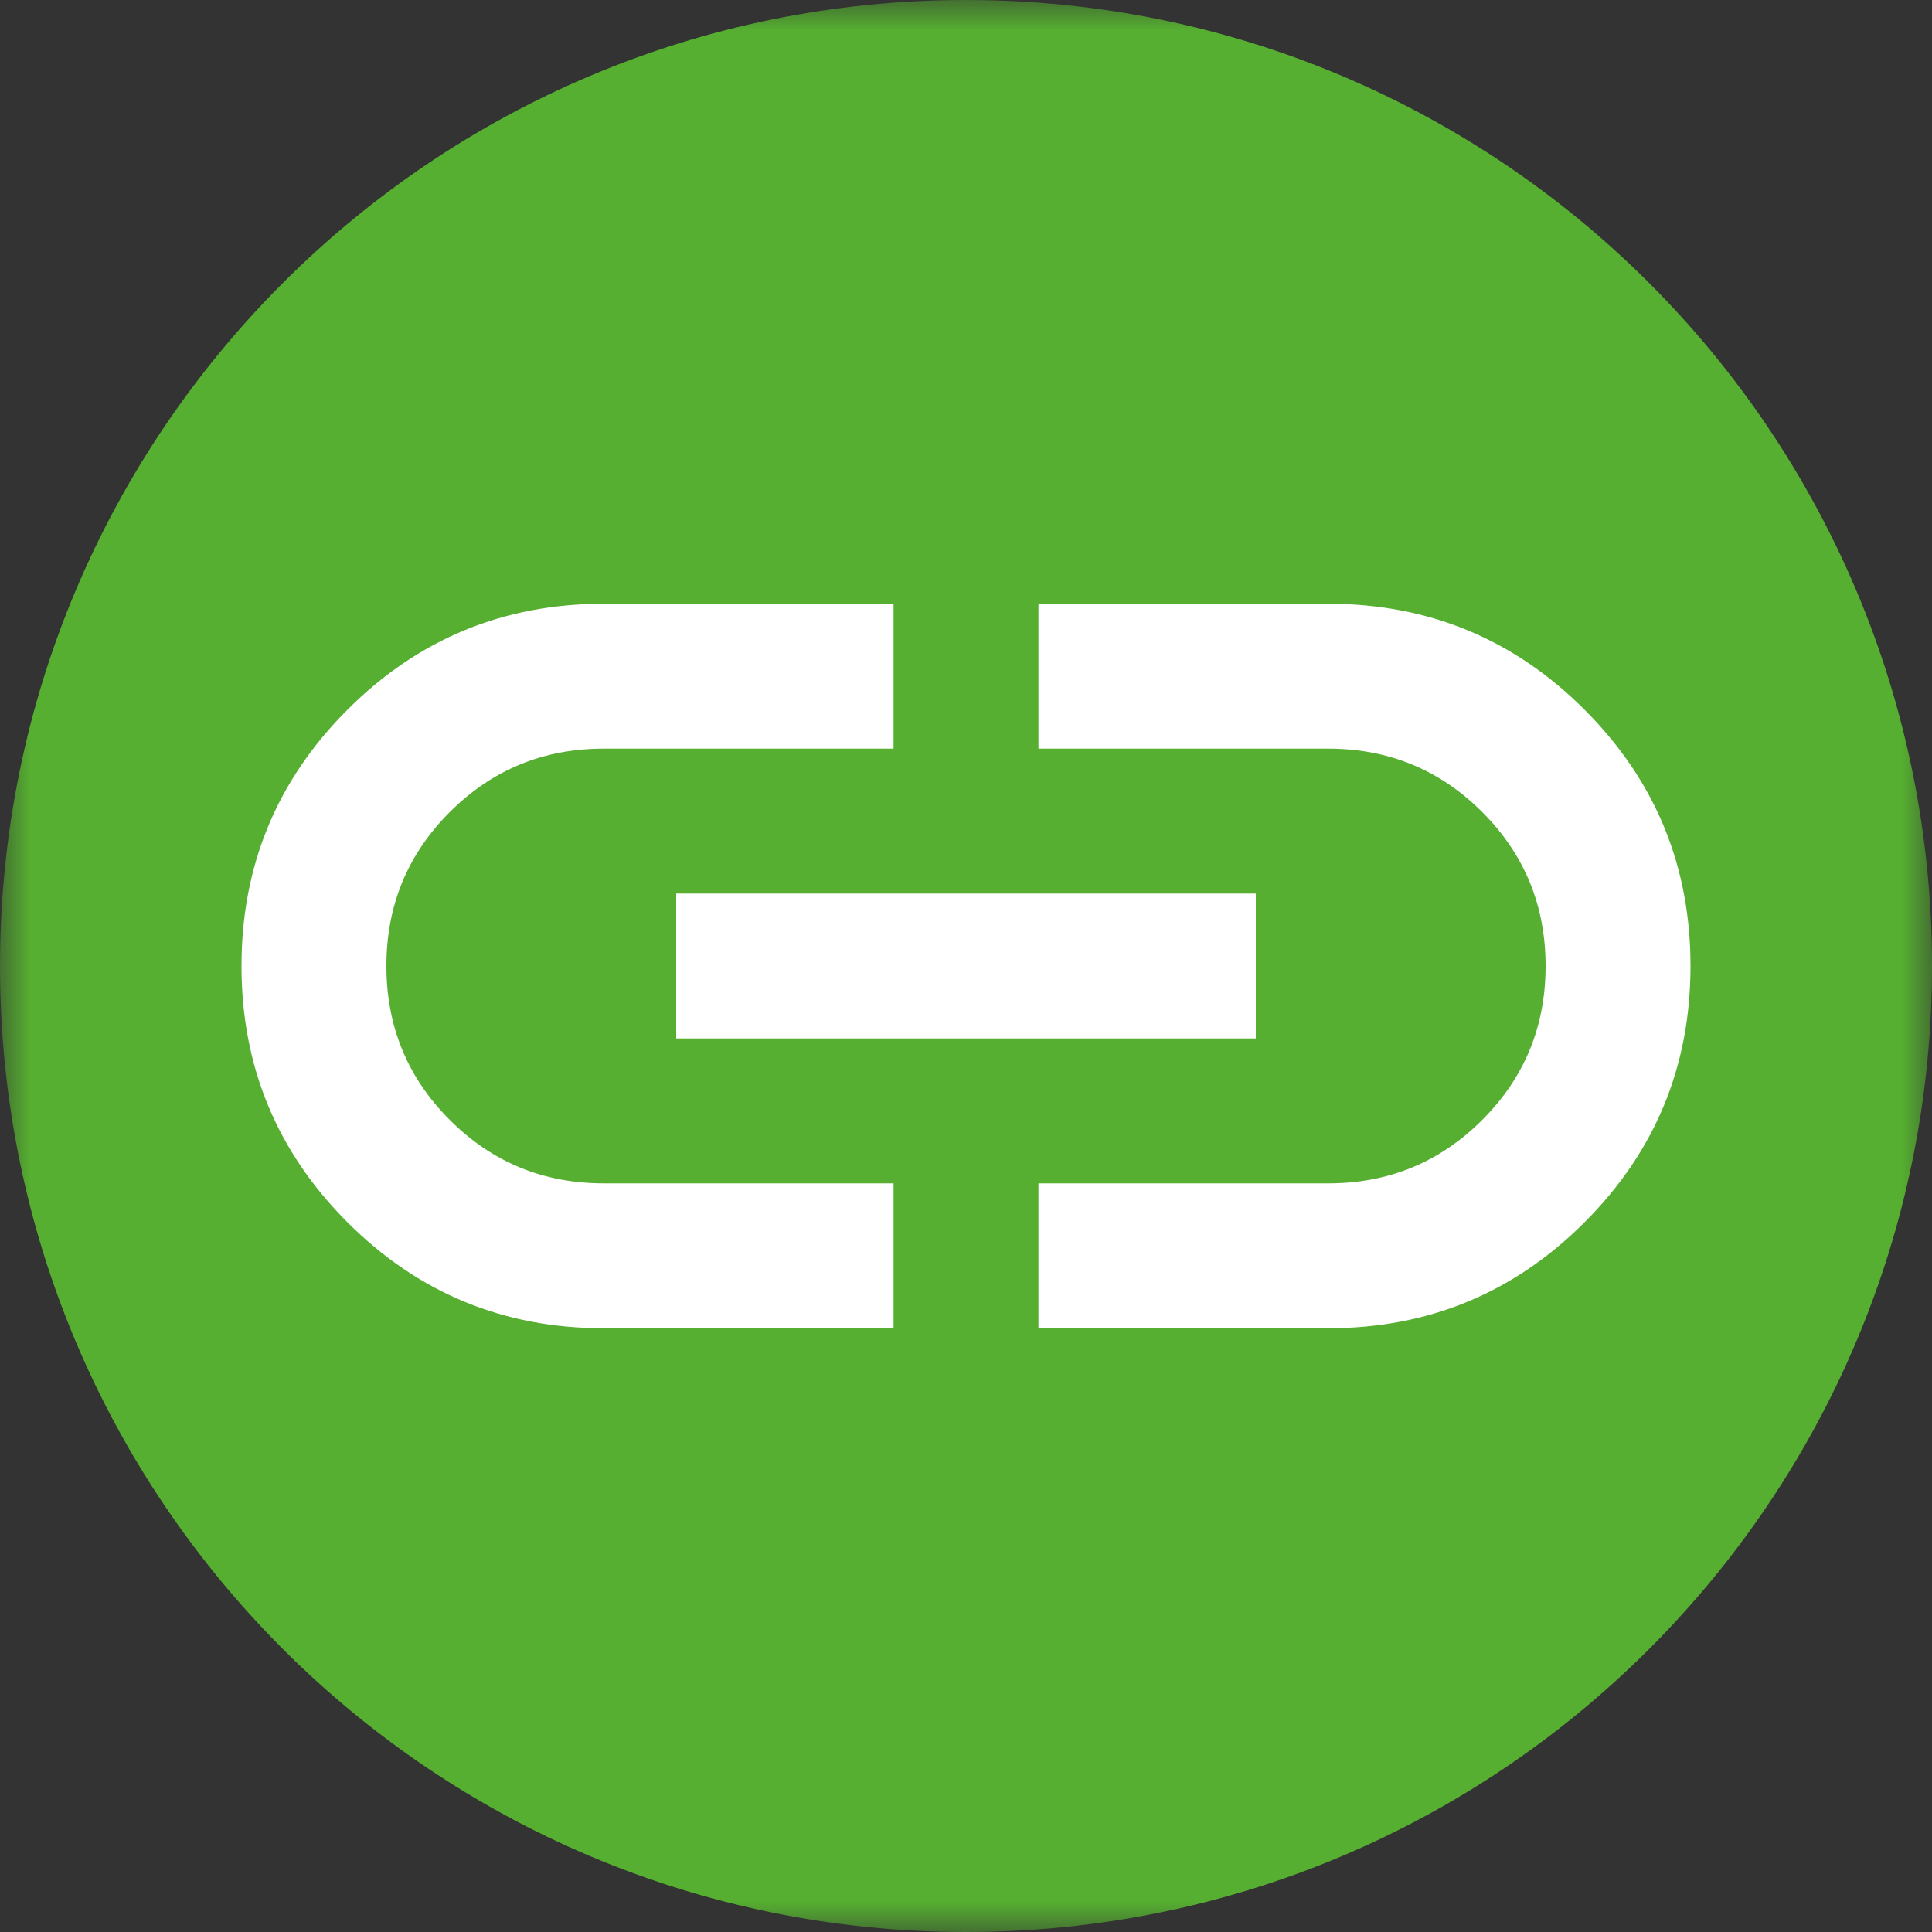 <svg width="32" height="32" viewBox="0 0 32 32" fill="none" xmlns="http://www.w3.org/2000/svg">
<rect x="0" y="0" width="32" height="32" fill="#333333" stroke="none"/>
<mask id="mask0_427_4092" style="mask-type:alpha" maskUnits="userSpaceOnUse" x="0" y="0" width="32" height="32">
<rect width="32" height="32" fill="#D9D9D9"/>
</mask>
<g mask="url(#mask0_427_4092)">
<path d="M16 32C24.837 32 32 24.837 32 16C32 7.163 24.837 0 16 0C7.163 0 0 7.163 0 16C0 24.837 7.163 32 16 32Z" fill="#56AF31"/>
<path d="M14.8 22H10C8.34 22 6.925 21.415 5.755 20.245C4.585 19.075 4 17.66 4 16C4 14.34 4.585 12.925 5.755 11.755C6.925 10.585 8.34 10 10 10H14.8V12.4H10C9 12.4 8.15 12.75 7.45 13.45C6.75 14.15 6.4 15 6.4 16C6.4 17 6.75 17.85 7.45 18.55C8.15 19.25 9 19.6 10 19.6H14.8V22ZM11.2 17.2V14.8H20.8V17.2H11.2ZM17.2 22V19.6H22C23 19.6 23.85 19.25 24.55 18.55C25.25 17.85 25.6 17 25.6 16C25.6 15 25.25 14.15 24.55 13.45C23.85 12.75 23 12.4 22 12.4H17.2V10H22C23.66 10 25.075 10.585 26.245 11.755C27.415 12.925 28 14.34 28 16C28 17.66 27.415 19.075 26.245 20.245C25.075 21.415 23.66 22 22 22H17.2Z" fill="white"/>
</g>
</svg>
